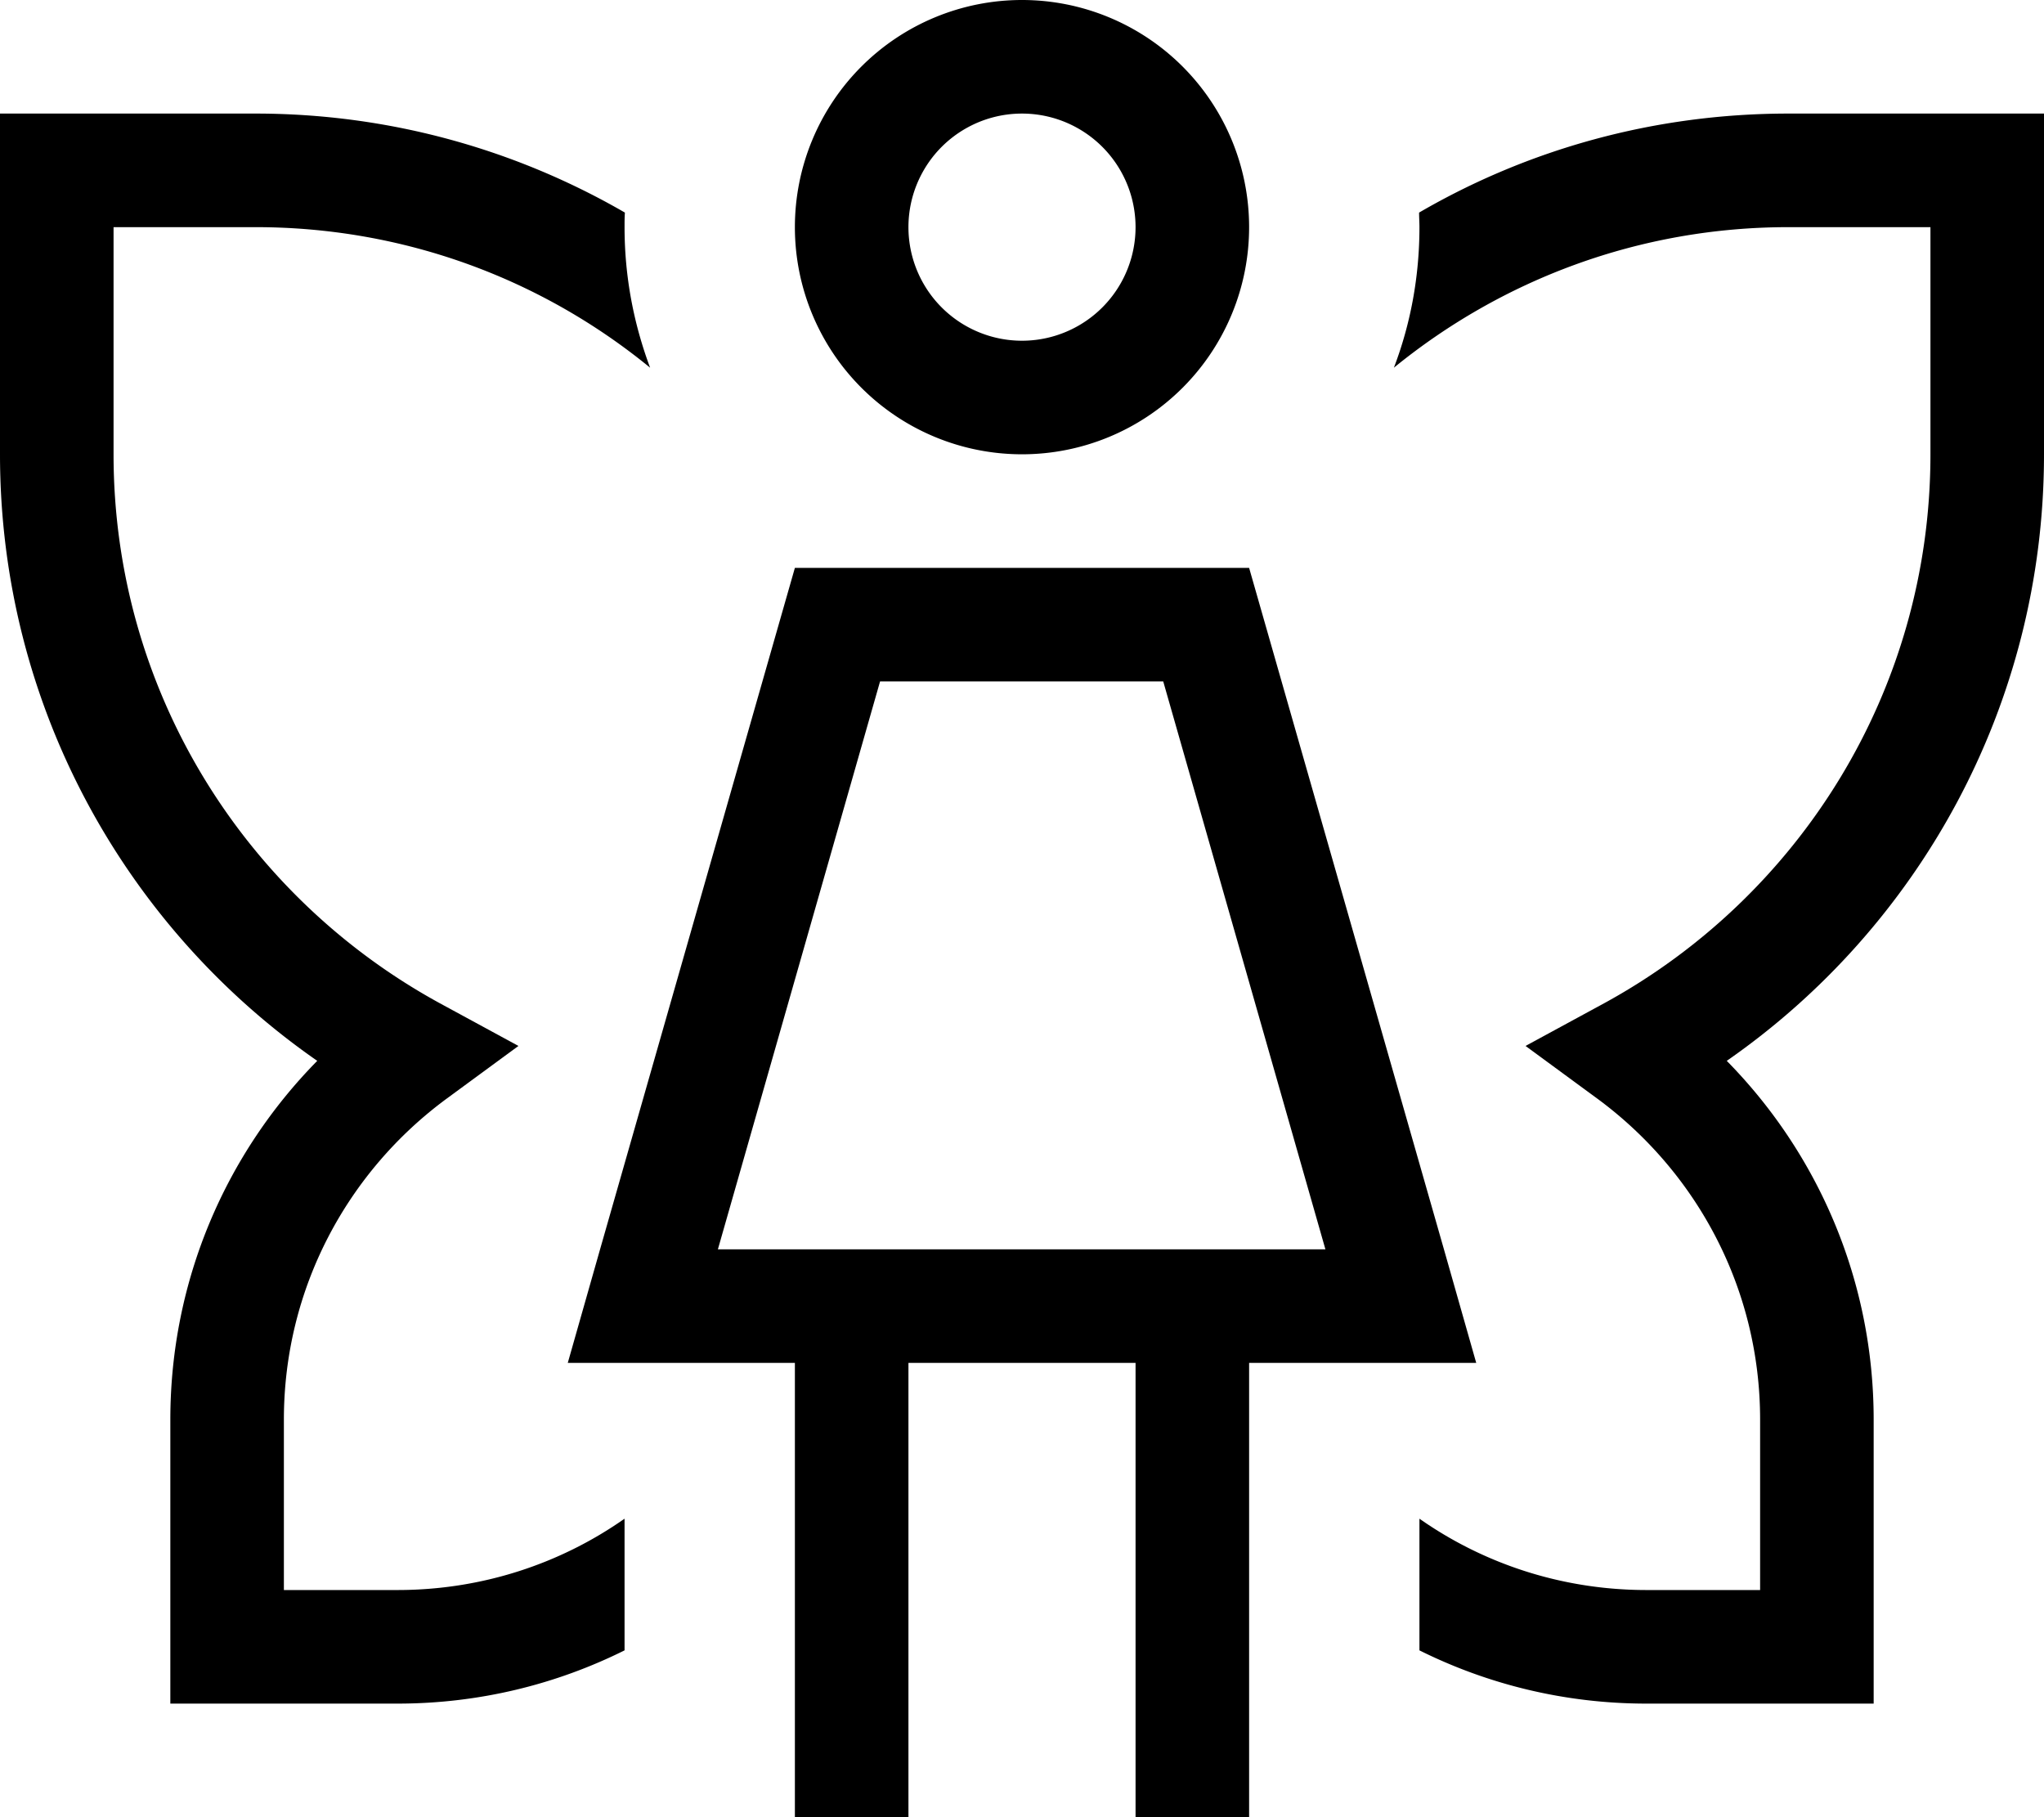 <svg fill="currentColor" xmlns="http://www.w3.org/2000/svg" viewBox="0 0 576 512"><!--! Font Awesome Pro 7.0.1 by @fontawesome - https://fontawesome.com License - https://fontawesome.com/license (Commercial License) Copyright 2025 Fonticons, Inc. --><path fill="currentColor" d="M288 32a32 32 0 1 1 0 64 32 32 0 1 1 0-64zm0 96a64 64 0 1 0 0-128 64 64 0 1 0 0 128zm-39.9 64l79.7 0 45.7 160-171.2 0 45.7-160zM352 160l-128 0-54.9 192-9.1 32 64 0 0 128 32 0 0-128 64 0 0 128 32 0 0-128 64 0-9.1-32-54.9-192zM176 64c0-1.4 0-2.8 .1-4.1-30.6-17.7-66.2-27.9-104.1-27.9L0 32 0 128C0 198.8 35.4 261.4 89.4 298.9 63.8 324.9 48 360.6 48 400l0 80 64 0c23 0 44.7-5.4 64-15l0-37.1c-18.1 12.7-40.2 20.1-64 20.1l-32 0 0-48c0-37.1 18-69.9 45.8-90.4l20.3-14.9-22.1-12C69.2 252.8 32 194.8 32 128l0-64 40 0c42.2 0 80.9 14.8 111.2 39.6-4.6-12.3-7.2-25.6-7.2-39.6zM464 480l64 0 0-80c0-39.4-15.8-75.1-41.4-101.1 54-37.5 89.4-100.1 89.4-170.9l0-96-72 0c-37.9 0-73.5 10.1-104.1 27.9 0 1.4 .1 2.7 .1 4.1 0 13.9-2.5 27.3-7.2 39.6 30.3-24.7 69-39.6 111.2-39.6l40 0 0 64c0 66.8-37.2 124.8-92 154.7l-22.1 12 20.3 14.9C478 330.1 496 362.9 496 400l0 48-32 0c-23.8 0-45.9-7.4-64-20.1l0 37.1c19.3 9.6 41 15 64 15z"/></svg>